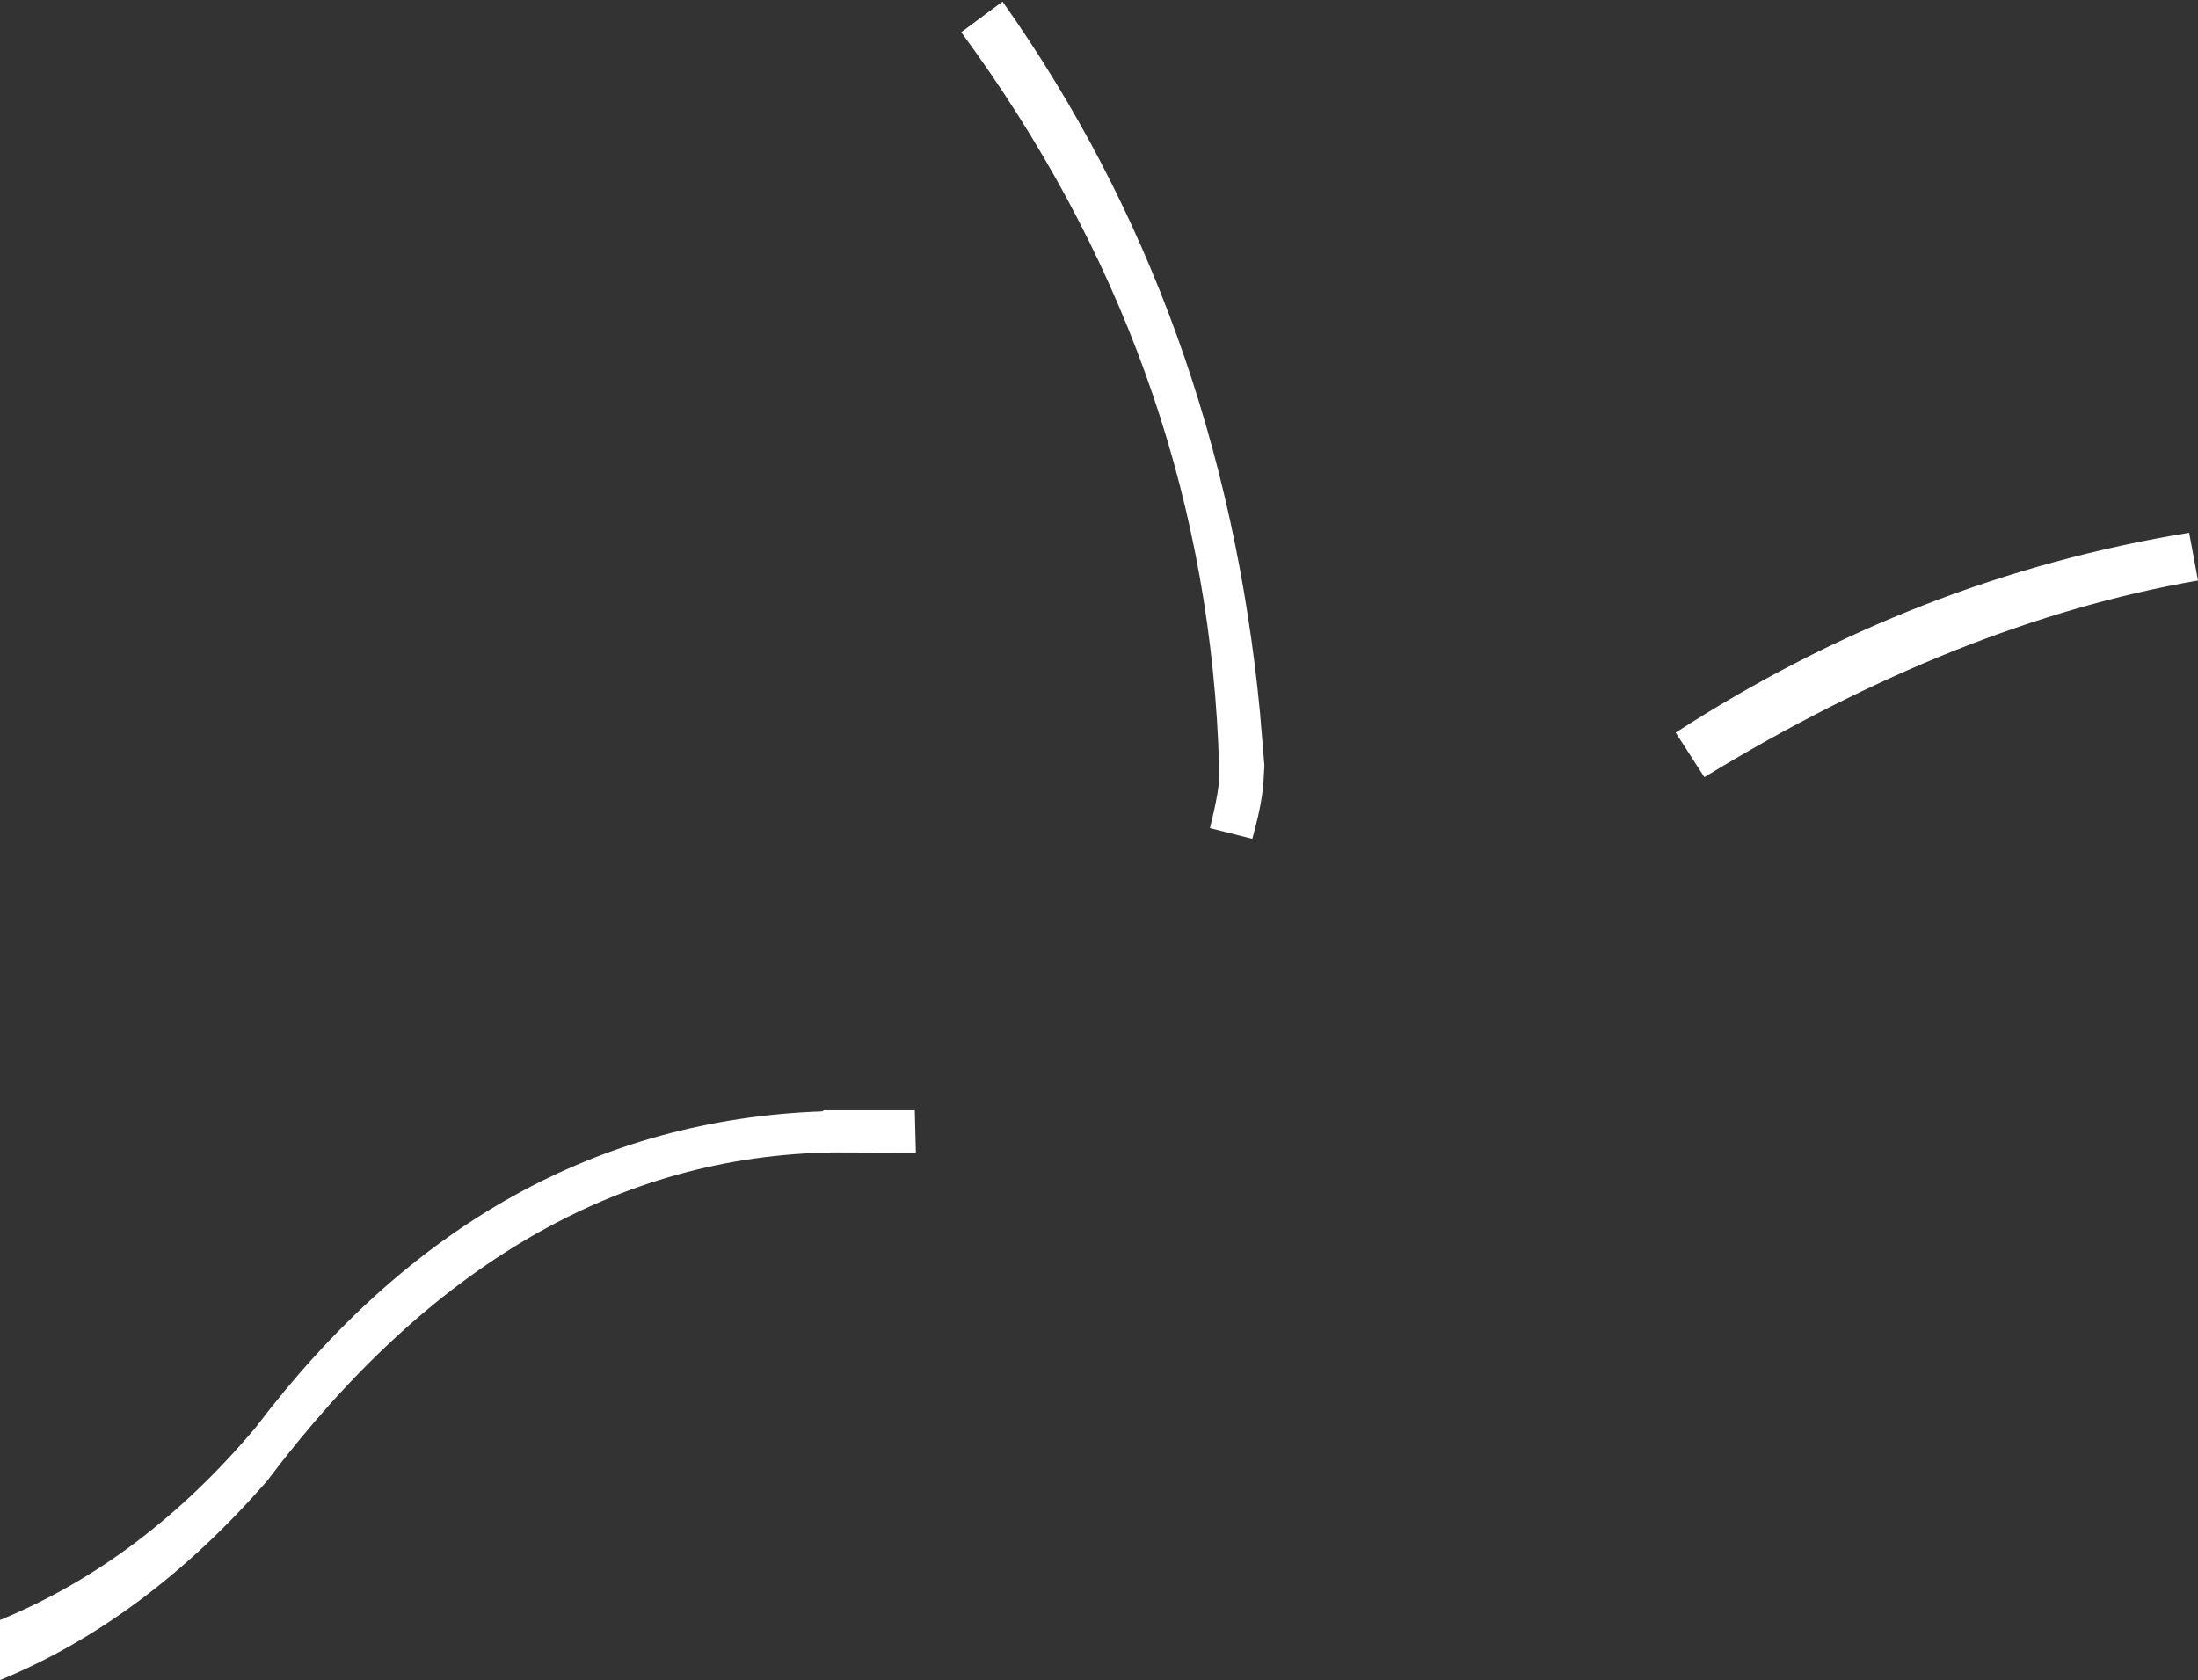 <?xml version="1.0" encoding="UTF-8" standalone="no"?>
<svg xmlns:xlink="http://www.w3.org/1999/xlink" height="313.15px" width="409.65px" xmlns="http://www.w3.org/2000/svg">
  <rect width="100%" height="100%" fill="#333333" stroke="none"/>
  <g transform="matrix(1.0, 0.0, 0.0, 1.0, 227.25, 176.0)">
    <path d="M85.05 -39.45 L90.4 -31.15 Q137.75 -60.05 182.4 -67.8 L180.75 -76.7 Q129.7 -68.35 85.05 -39.45 M-48.1 -170.0 Q-3.55 -109.4 -0.2 -37.45 -0.1 -34.0 0.0 -30.6 L-0.35 -28.1 Q-0.9 -25.0 -1.75 -21.65 2.2 -20.65 6.15 -19.65 L6.7 -21.75 Q7.85 -26.05 8.2 -29.75 L8.4 -33.3 8.2 -35.75 Q8.0 -38.15 7.8 -40.5 L7.6 -43.0 Q0.45 -117.9 -40.4 -175.7 L-48.1 -170.0 M-227.25 125.95 L-227.25 137.15 Q-200.1 126.0 -177.45 100.0 -132.0 39.65 -71.85 38.8 L-56.55 38.85 -56.75 30.95 -73.7 30.95 -74.0 31.15 Q-136.65 33.4 -179.55 90.0 -200.55 115.0 -227.25 125.95" fill="#ffffff" fill-rule="evenodd" stroke="none">
      <animate attributeName="fill" dur="2s" repeatCount="indefinite" values="#ffffff;#ffffff"/>
      <animate attributeName="fill-opacity" dur="2s" repeatCount="indefinite" values="1.0;1.0"/>
      <animate attributeName="d" dur="2s" repeatCount="indefinite" values="M85.05 -39.45 L90.4 -31.15 Q137.75 -60.05 182.4 -67.8 L180.75 -76.7 Q129.7 -68.35 85.05 -39.45 M-48.1 -170.0 Q-3.55 -109.4 -0.2 -37.45 -0.1 -34.0 0.0 -30.6 L-0.35 -28.1 Q-0.9 -25.0 -1.75 -21.65 2.2 -20.65 6.15 -19.65 L6.7 -21.75 Q7.85 -26.05 8.2 -29.75 L8.4 -33.3 8.2 -35.75 Q8.0 -38.15 7.8 -40.5 L7.6 -43.0 Q0.45 -117.9 -40.4 -175.7 L-48.1 -170.0 M-227.25 125.95 L-227.25 137.15 Q-200.1 126.0 -177.45 100.0 -132.0 39.65 -71.85 38.8 L-56.55 38.85 -56.75 30.95 -73.7 30.95 -74.0 31.15 Q-136.65 33.4 -179.55 90.0 -200.55 115.0 -227.25 125.95;M78.0 -34.75 L83.65 -26.95 Q130.05 -56.65 173.9 -66.15 L172.0 -75.1 Q121.85 -65.05 78.0 -34.75 M-48.1 -170.0 Q-1.45 -106.5 0.0 -30.6 -0.5 -27.0 -1.35 -23.35 L-2.0 -20.85 Q-2.95 -17.7 -3.85 -14.55 -0.3 -12.95 3.5 -11.95 L4.3 -14.05 Q5.75 -17.95 6.7 -21.75 L7.55 -25.55 8.0 -28.2 Q8.4 -30.9 8.4 -33.3 L8.2 -35.75 Q2.4 -114.85 -40.0 -176.0 L-48.1 -170.0 M-227.25 125.95 L-227.25 137.15 Q-200.1 126.0 -177.45 100.0 -132.0 39.65 -71.85 38.8 L-44.35 38.9 -44.9 30.95 -73.7 30.95 -74.0 31.15 Q-136.65 33.4 -179.55 90.0 -200.55 115.0 -227.25 125.95"/>
    </path>
    <path d="M-227.25 125.95 Q-200.55 115.0 -179.55 90.0 -136.65 33.4 -74.0 31.15 L-73.7 30.95 -56.75 30.95 -56.55 38.85 -71.85 38.8 Q-132.0 39.65 -177.45 100.0 -200.1 126.0 -227.25 137.15 L-227.25 125.95 M-48.1 -170.0 L-40.4 -175.7 Q0.45 -117.9 7.6 -43.0 L7.8 -40.5 Q8.0 -38.15 8.2 -35.75 L8.4 -33.3 8.2 -29.75 Q7.85 -26.05 6.7 -21.75 L6.15 -19.65 Q2.2 -20.65 -1.75 -21.65 -0.9 -25.0 -0.35 -28.1 L0.0 -30.6 Q-0.1 -34.0 -0.2 -37.45 -3.55 -109.4 -48.1 -170.0 M85.05 -39.45 Q129.7 -68.35 180.75 -76.7 L182.4 -67.8 Q137.75 -60.05 90.4 -31.15 L85.05 -39.45" fill="none" stroke="#000000" stroke-linecap="round" stroke-linejoin="round" stroke-opacity="0.0" stroke-width="1.0">
      <animate attributeName="stroke" dur="2s" repeatCount="indefinite" values="#000000;#000001"/>
      <animate attributeName="stroke-width" dur="2s" repeatCount="indefinite" values="0.0;0.0"/>
      <animate attributeName="fill-opacity" dur="2s" repeatCount="indefinite" values="0.0;0.0"/>
      <animate attributeName="d" dur="2s" repeatCount="indefinite" values="M-227.25 125.95 Q-200.55 115.0 -179.55 90.0 -136.65 33.4 -74.0 31.15 L-73.7 30.95 -56.75 30.95 -56.55 38.85 -71.85 38.8 Q-132.0 39.65 -177.45 100.0 -200.1 126.0 -227.25 137.15 L-227.25 125.95 M-48.1 -170.0 L-40.4 -175.7 Q0.45 -117.9 7.6 -43.0 L7.8 -40.5 Q8.0 -38.15 8.2 -35.75 L8.4 -33.3 8.2 -29.75 Q7.85 -26.05 6.7 -21.75 L6.15 -19.65 Q2.2 -20.65 -1.75 -21.65 -0.9 -25.0 -0.35 -28.1 L0.0 -30.6 Q-0.1 -34.0 -0.2 -37.45 -3.55 -109.4 -48.1 -170.0 M85.05 -39.45 Q129.7 -68.35 180.75 -76.7 L182.4 -67.8 Q137.75 -60.05 90.4 -31.15 L85.05 -39.45;M-227.25 125.95 Q-200.55 115.0 -179.55 90.0 -136.65 33.4 -74.0 31.15 L-73.7 30.95 -44.9 30.95 -44.35 38.9 -71.85 38.8 Q-132.0 39.65 -177.45 100.0 -200.1 126.0 -227.25 137.15 L-227.25 125.95 M-48.1 -170.0 L-40.0 -176.0 Q2.4 -114.85 8.2 -35.75 L8.4 -33.3 Q8.4 -30.9 8.0 -28.2 L7.55 -25.55 6.7 -21.75 Q5.75 -17.95 4.3 -14.05 L3.5 -11.95 Q-0.3 -12.95 -3.85 -14.55 -2.95 -17.7 -2.0 -20.85 L-1.35 -23.35 Q-0.5 -27.0 0.0 -30.6 -1.45 -106.5 -48.1 -170.0 M78.0 -34.75 Q121.85 -65.05 172.0 -75.1 L173.9 -66.15 Q130.05 -56.65 83.65 -26.95 L78.0 -34.75"/>
    </path>
  </g>
</svg>
